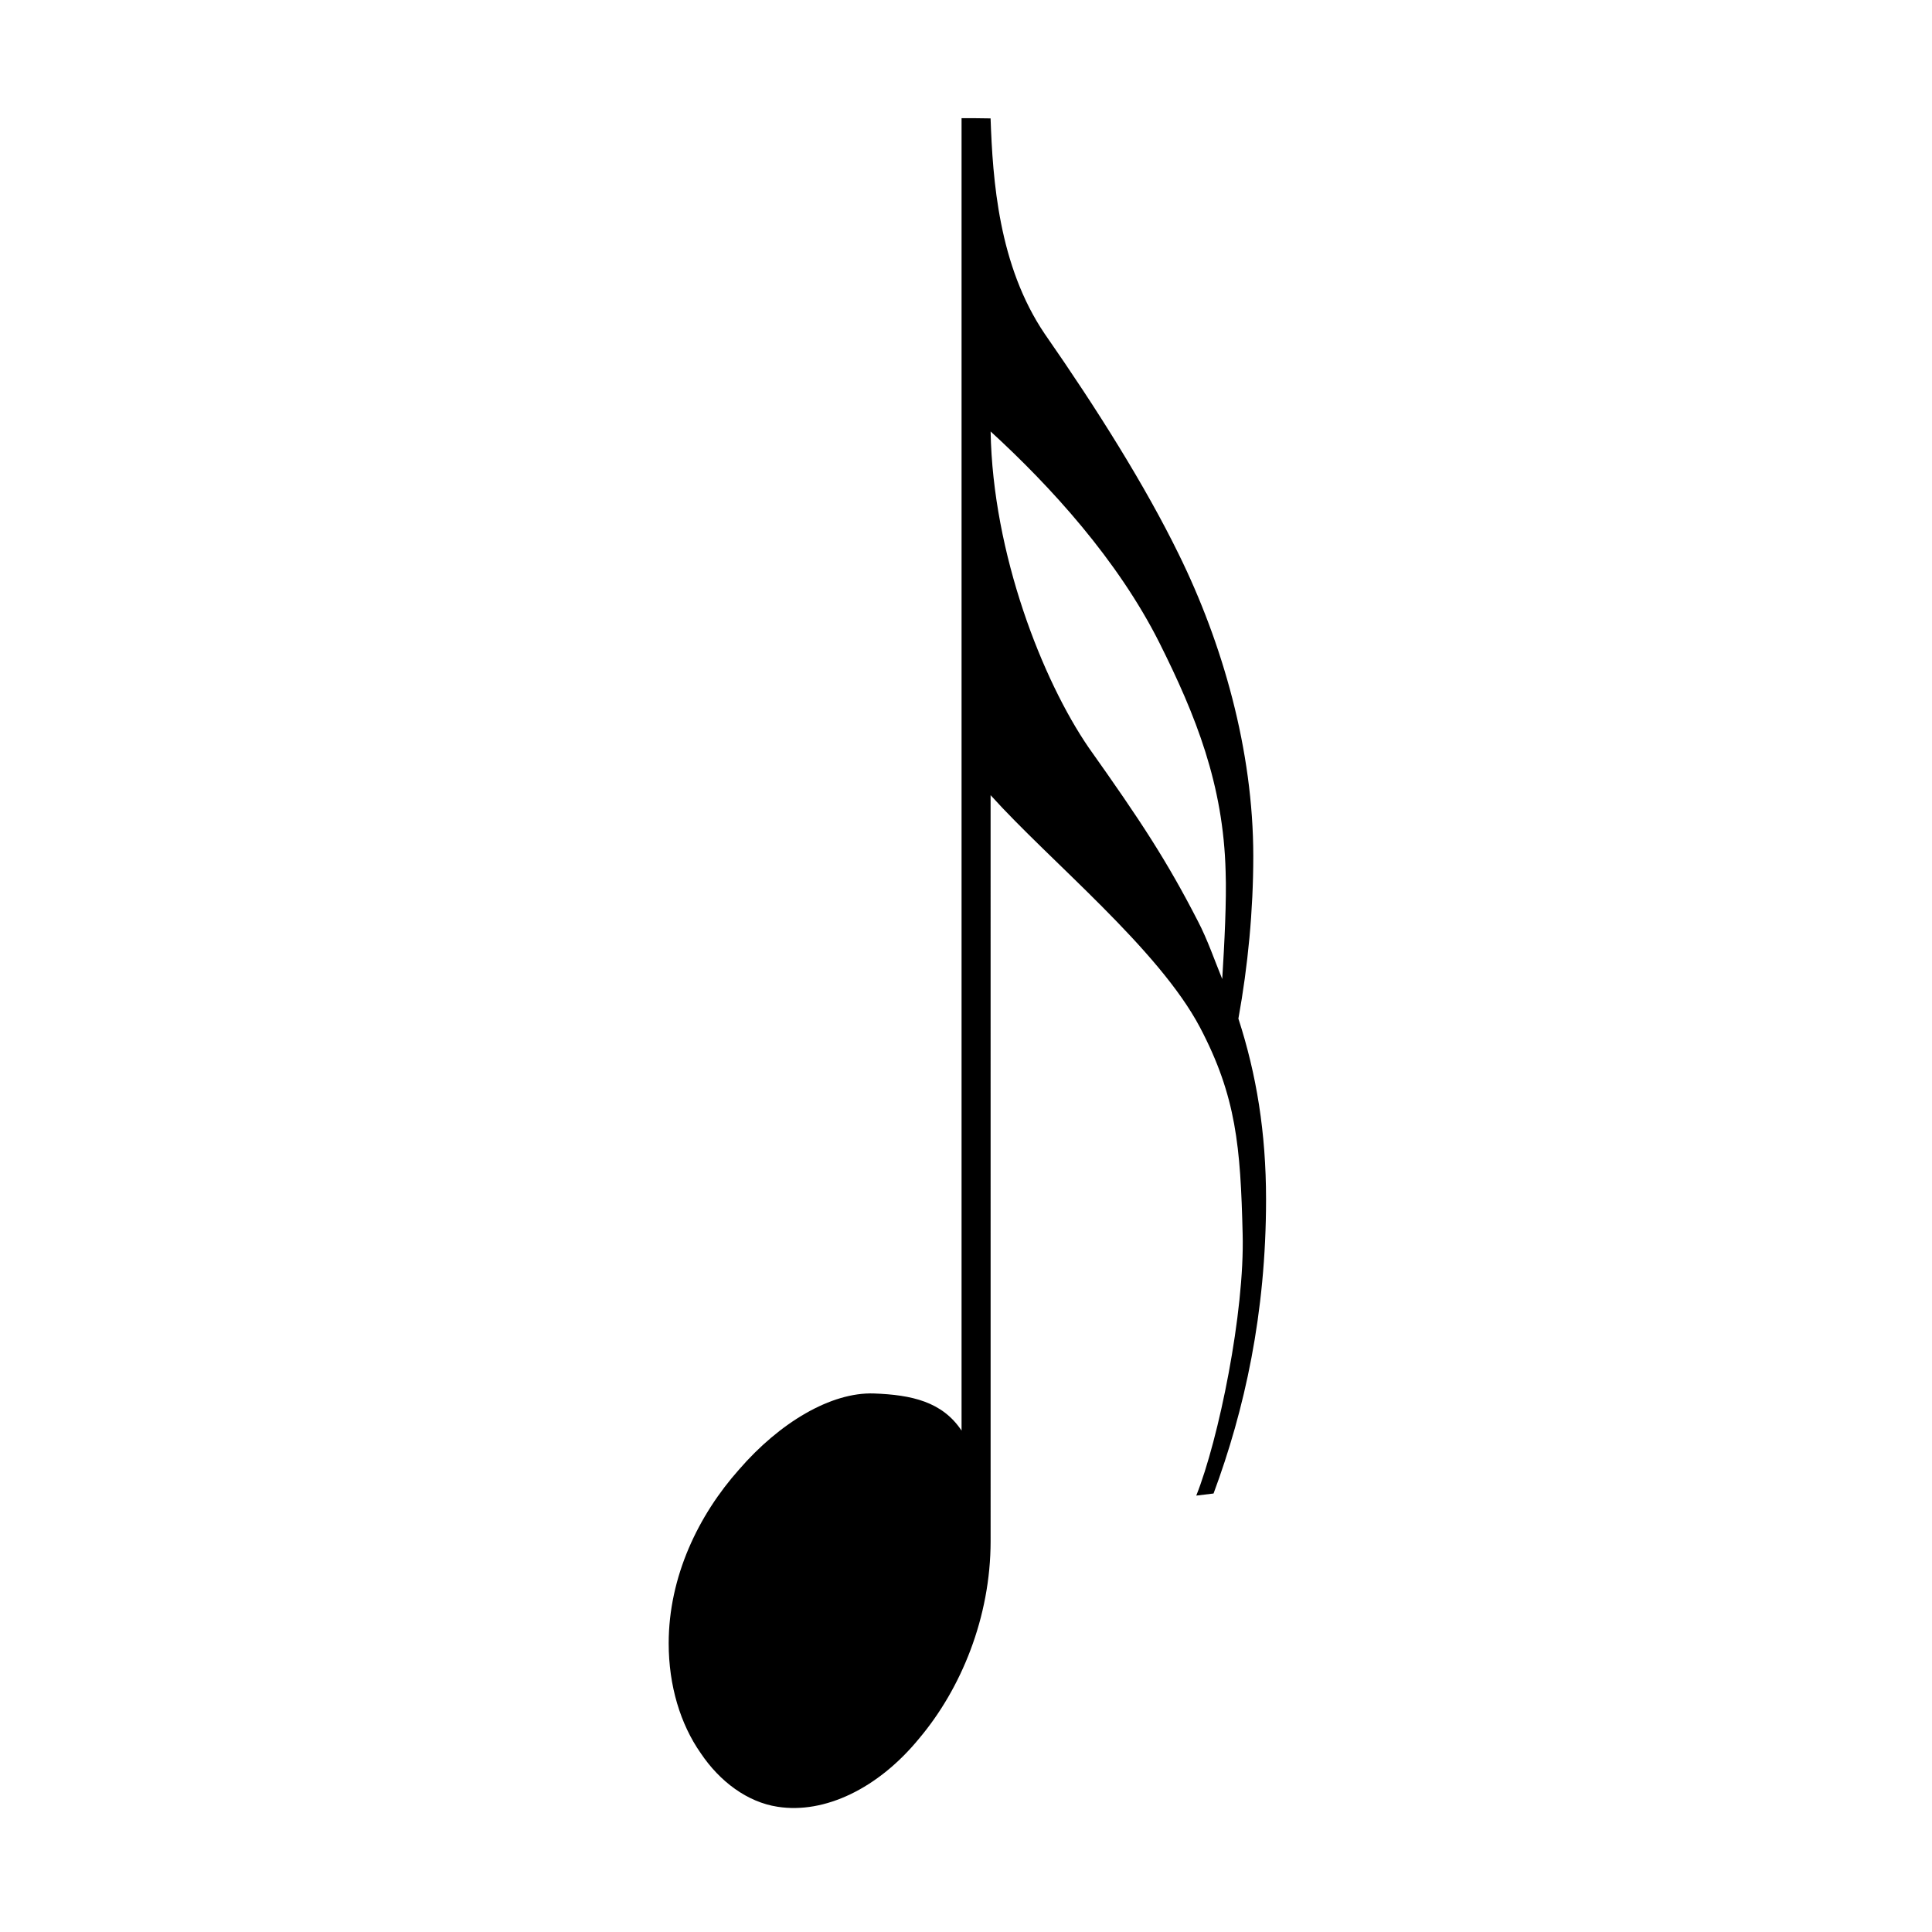 <?xml version="1.0" encoding="UTF-8" standalone="no"?>
<svg
   xmlns:dc="http://purl.org/dc/elements/1.1/"
   xmlns:cc="http://creativecommons.org/ns#"
   xmlns:rdf="http://www.w3.org/1999/02/22-rdf-syntax-ns#"
   xmlns:svg="http://www.w3.org/2000/svg"
   xmlns="http://www.w3.org/2000/svg"
   version="1.1"
   id="svg4508"
   viewBox="0 0 256 256"
   height="256"
   width="256">
  <defs
     id="defs4510" />
  <g
     transform="translate(0,-796.362)"
     id="layer1">
    <g
       id="g7"
       transform="matrix(2.099,0,0,3.2,-784.244,724.915)">
      <path
         id="path9"
         d="m 436.163,86.135 c 0,3.171 -1.871,6.125 -4.516,8.182 -2.576,2.064 -5.962,3.131 -8.934,2.824 -1.893,-0.189 -3.645,-1.037 -4.854,-2.222 -1.278,-1.196 -2.019,-2.79 -2.019,-4.544 0,-2.765 1.88,-5.311 4.442,-7.197 2.562,-1.944 5.808,-3.213 8.519,-3.15 2.37,0.058 4.309,0.335 5.528,1.538 0,-18.115 0,-36.23 0,-54.345 0.61,-0.001 1.221,0.001 1.832,0.009 0.136,2.546 0.501,6.095 3.416,8.92 3.32,3.128 6.36,6.308 8.453,9.115 2.768,3.687 4.715,8.121 4.715,12.518 0,2.237 -0.336,4.539 -0.94,6.723 1.142,2.308 1.746,4.716 1.746,7.487 0,4.722 -1.358,8.721 -3.314,12.177 -0.363,0.03 -0.728,0.059 -1.092,0.087 1.415,-2.321 3.063,-7.593 2.928,-10.84 -0.135,-3.605 -0.401,-5.686 -2.692,-8.547 -2.626,-3.26 -9.419,-6.853 -13.219,-9.616 0.001,10.294 0.001,20.587 0.001,30.881 z m 14.836,-27.704 c -0.136,-3.618 -1.887,-6.481 -4.181,-9.488 -2.632,-3.432 -6.858,-6.469 -10.655,-8.75 0.136,5.077 3.28,10.308 6.19,13.09 3.316,3.066 4.938,4.69 6.893,7.185 0.606,0.76 1.068,1.646 1.538,2.398 0.138,-1.436 0.28,-3.273 0.215,-4.435 z" />
    </g>
  </g>
</svg>
